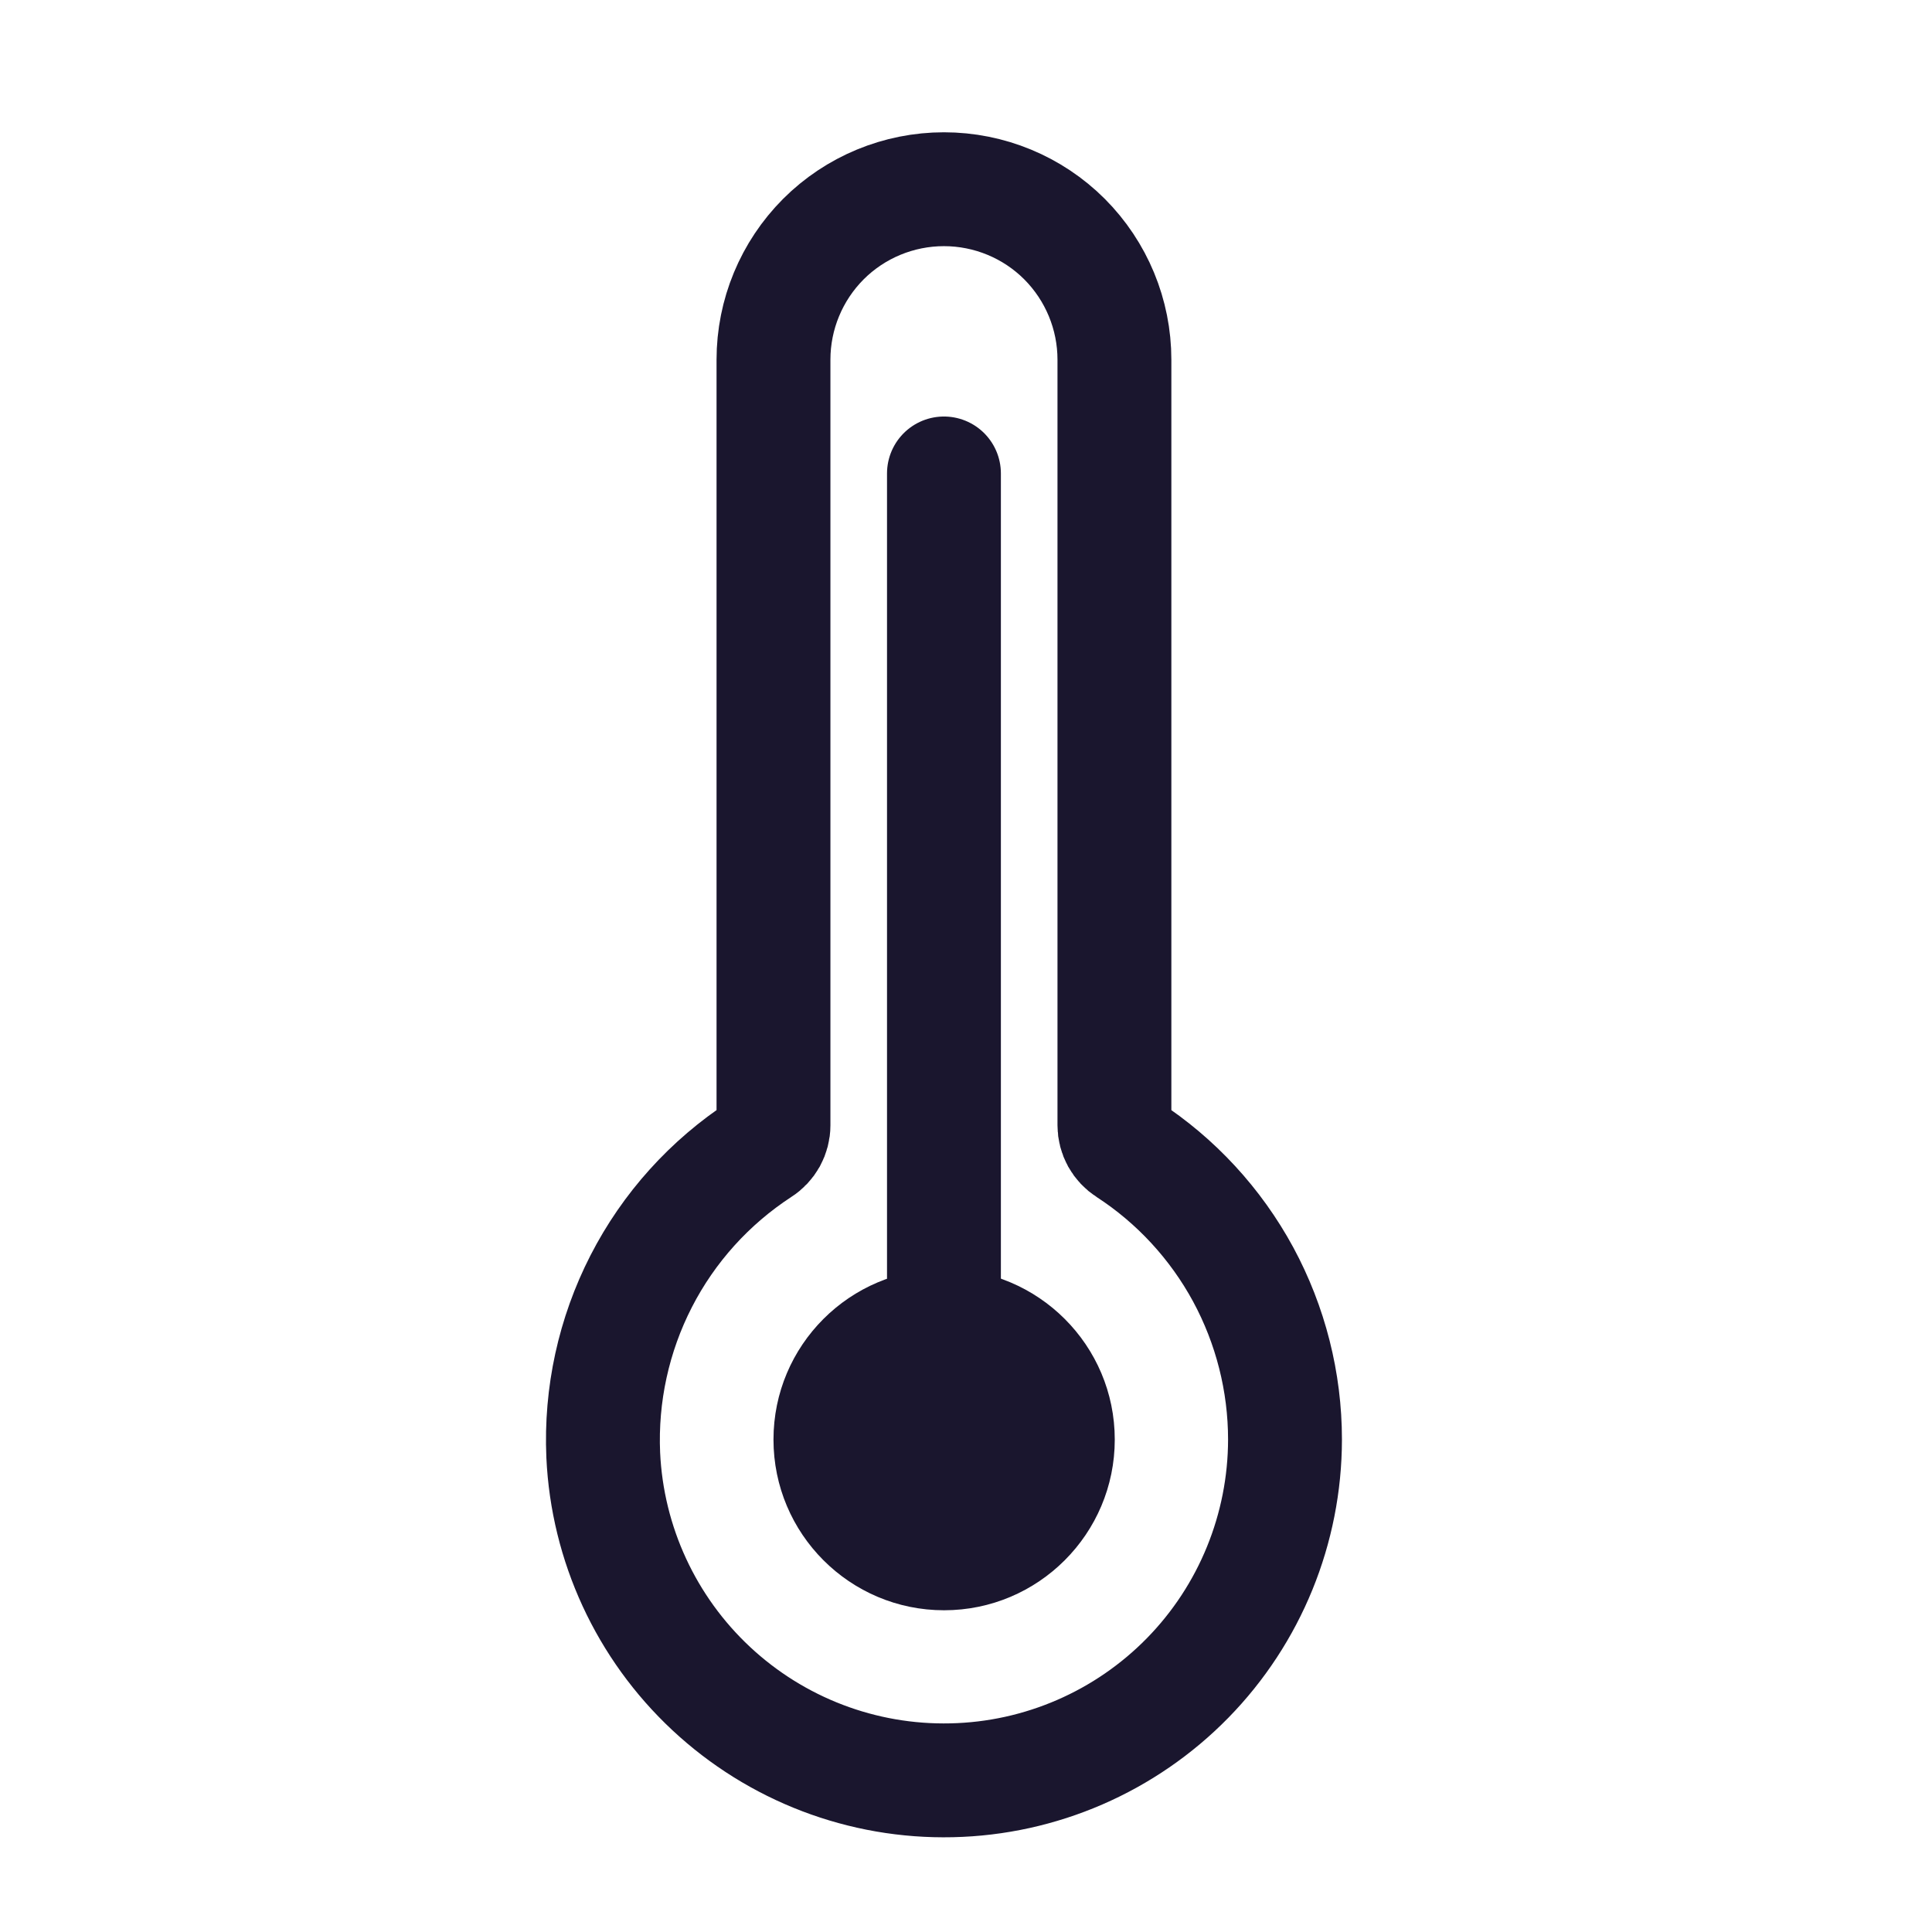 <svg width="17" height="17" viewBox="0 0 17 17" fill="none" xmlns="http://www.w3.org/2000/svg">
<g clip-path="url(#clip0_5_382)">
<path d="M9.923 10.113C9.887 10.09 9.858 10.059 9.837 10.022C9.817 9.985 9.806 9.944 9.806 9.902V3.165C9.806 2.767 9.648 2.386 9.367 2.104C9.086 1.823 8.704 1.665 8.306 1.665C7.908 1.665 7.526 1.823 7.245 2.104C6.964 2.386 6.806 2.767 6.806 3.165V9.902C6.806 9.944 6.795 9.985 6.775 10.022C6.754 10.059 6.725 10.09 6.69 10.112C6.245 10.402 5.884 10.802 5.642 11.274C5.4 11.746 5.285 12.273 5.308 12.803C5.344 13.585 5.685 14.323 6.258 14.858C6.831 15.393 7.59 15.683 8.374 15.665C9.157 15.648 9.903 15.324 10.451 14.764C10.999 14.204 11.306 13.451 11.307 12.667C11.307 12.16 11.18 11.66 10.939 11.214C10.697 10.768 10.348 10.389 9.923 10.113V10.113Z" stroke="#1A162E" stroke-width="1.002" stroke-miterlimit="10" stroke-linecap="round"/>
<path d="M8.306 4.166V12.668" stroke="#1A162E" stroke-width="1.002" stroke-miterlimit="10" stroke-linecap="round"/>
<path d="M8.307 14.169C9.136 14.169 9.809 13.496 9.809 12.667C9.809 11.838 9.136 11.166 8.307 11.166C7.478 11.166 6.806 11.838 6.806 12.667C6.806 13.496 7.478 14.169 8.307 14.169Z" fill="#1A162E"/>
</g>
<defs>
<clipPath id="clip0_5_382">
<rect width="16.003" height="16.003" fill="white" transform="translate(0.305 0.663)"/>
</clipPath>
</defs>
</svg>
